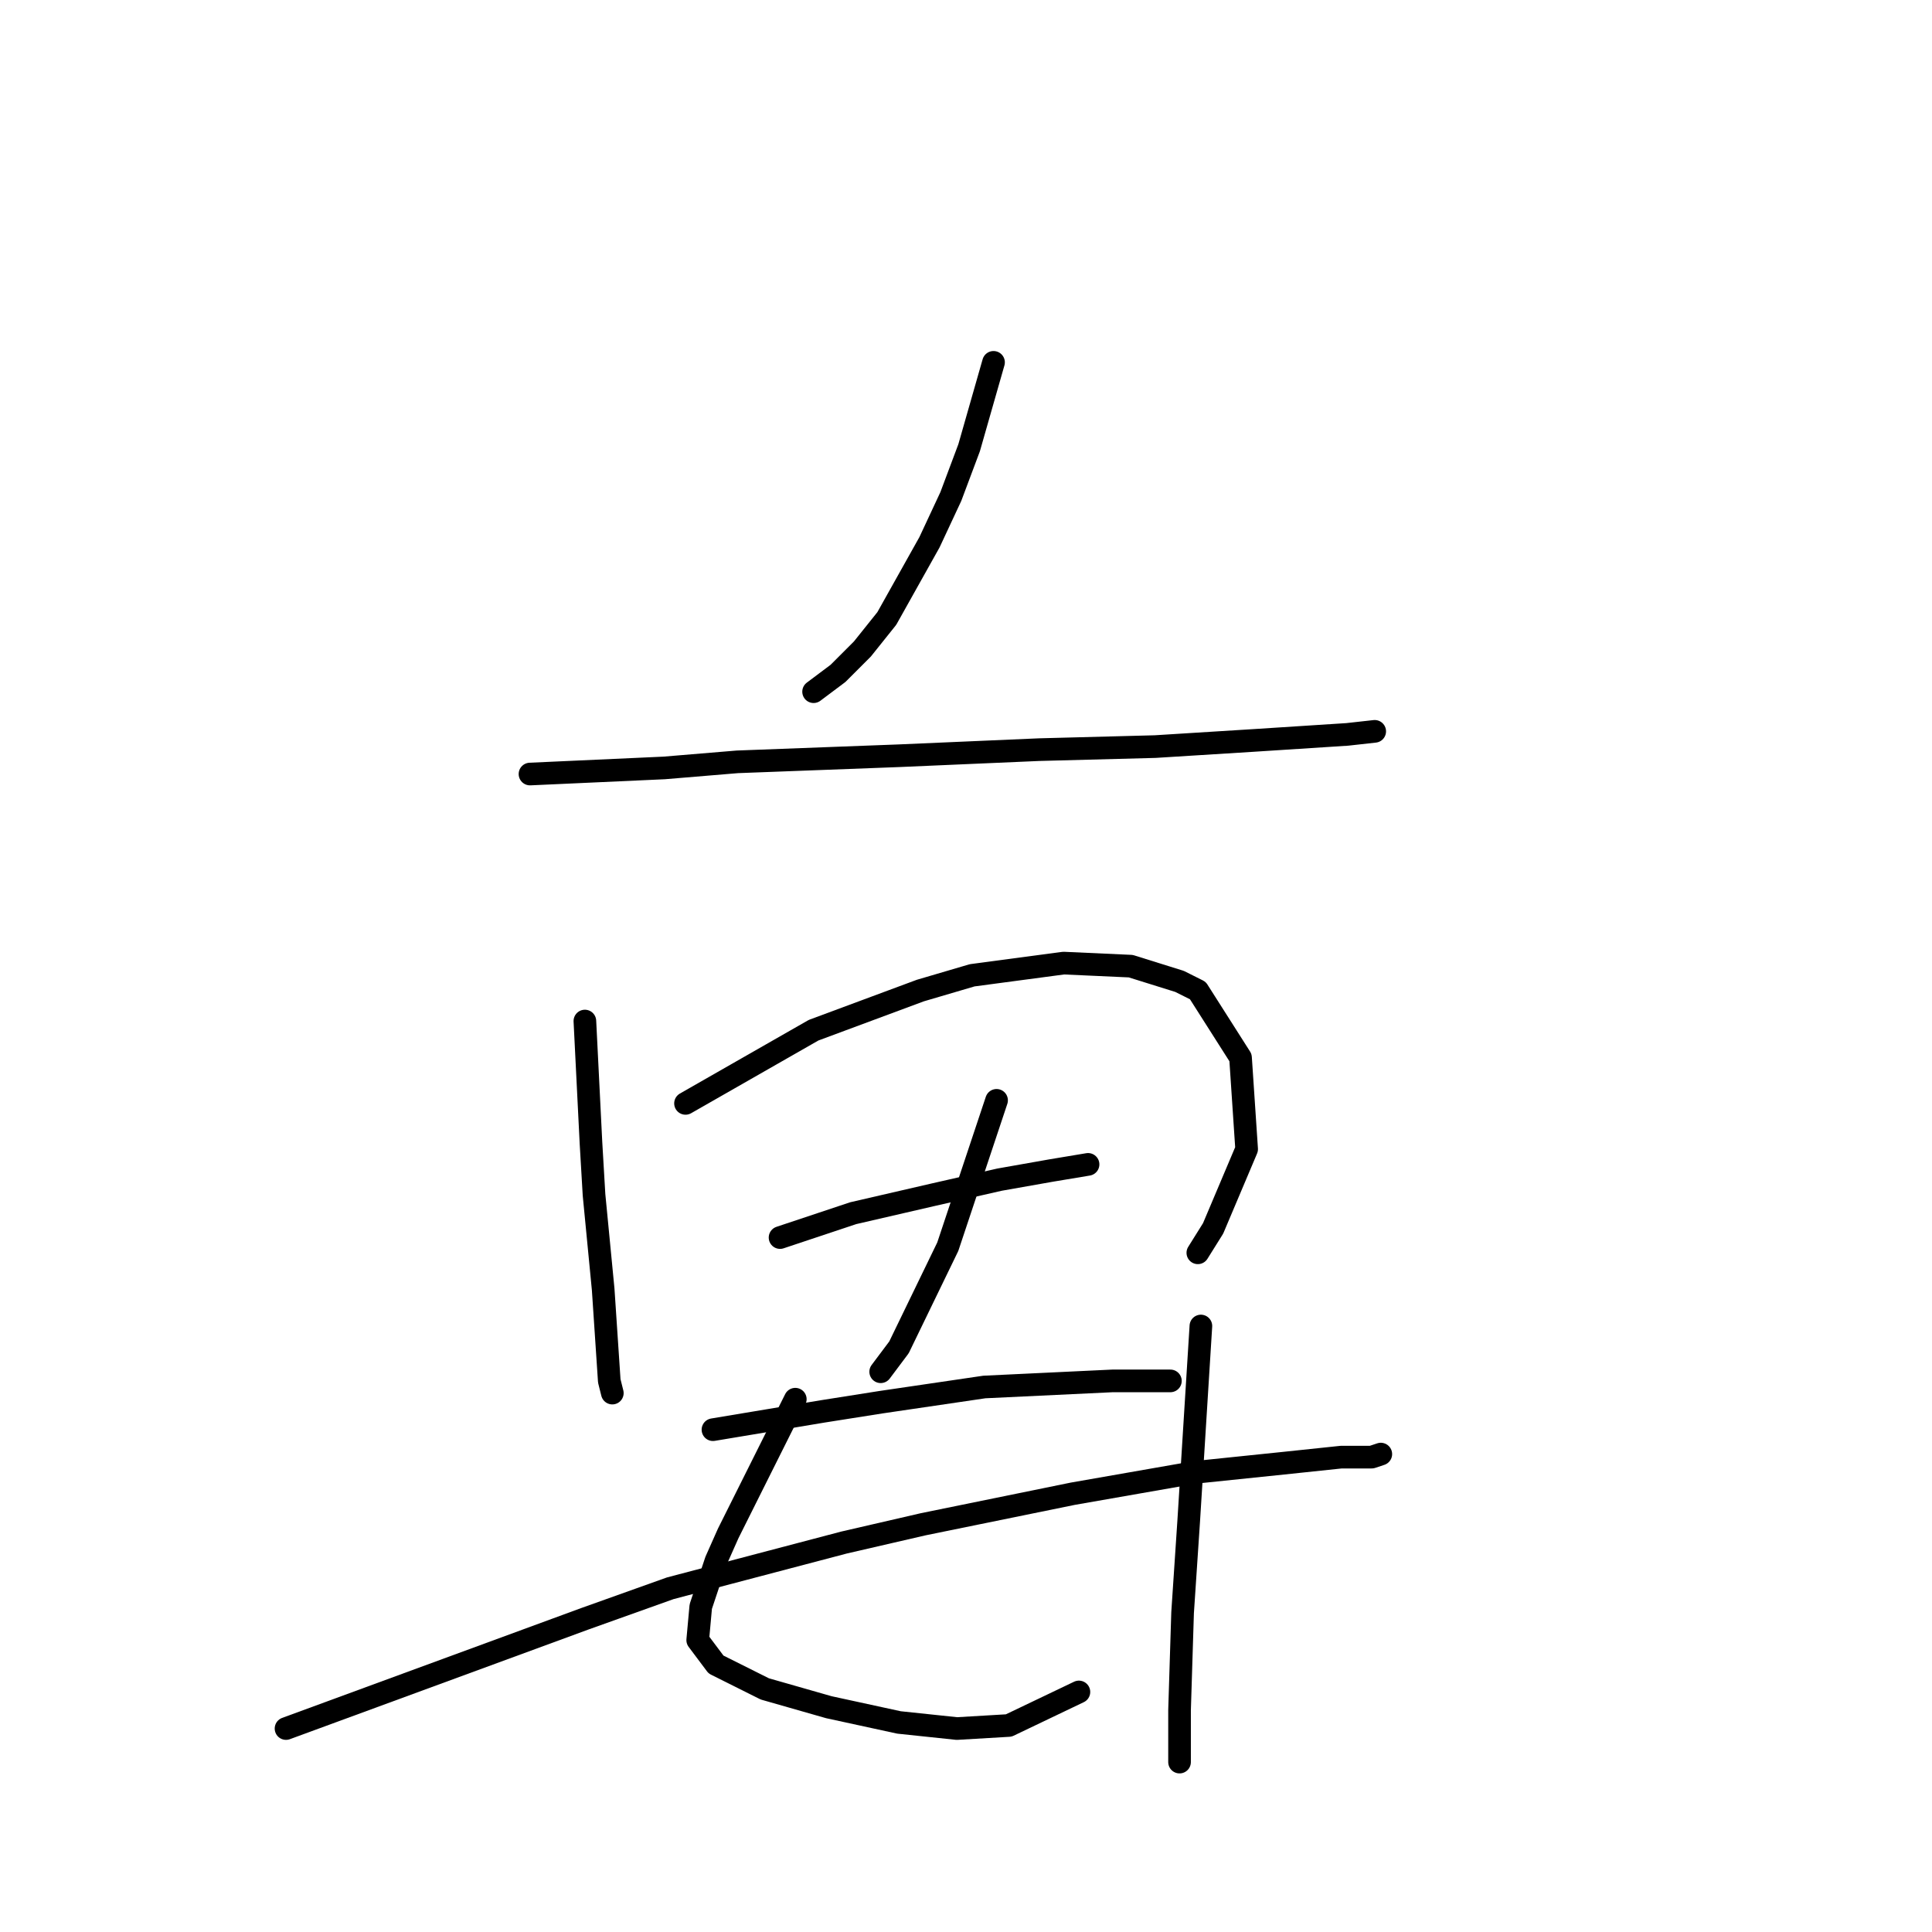 <?xml version="1.0" standalone="no"?>
    <svg width="256" height="256" xmlns="http://www.w3.org/2000/svg" version="1.1">
    <polyline stroke="black" stroke-width="3" stroke-linecap="round" fill="transparent" stroke-linejoin="round" points="131.647 48.013 130.03 53.67 128.414 59.327 125.99 65.792 123.161 71.853 117.504 81.955 114.271 85.996 111.039 89.229 107.806 91.653 107.806 91.653 " />
        <polyline stroke="black" stroke-width="3" stroke-linecap="round" fill="transparent" stroke-linejoin="round" points="70.226 102.564 79.116 102.16 88.006 101.755 97.704 100.947 119.12 100.139 137.708 99.331 153.063 98.927 165.994 98.119 178.52 97.311 182.157 96.907 182.157 96.907 " />
        <polyline stroke="black" stroke-width="3" stroke-linecap="round" fill="transparent" stroke-linejoin="round" points="77.5 135.294 77.904 143.376 78.308 151.458 78.712 158.327 79.924 170.854 80.732 182.976 81.136 184.592 81.136 184.592 " />
        <polyline stroke="black" stroke-width="3" stroke-linecap="round" fill="transparent" stroke-linejoin="round" points="90.834 146.205 96.492 142.972 102.149 139.739 107.806 136.507 121.949 131.254 128.818 129.233 140.941 127.617 149.83 128.021 156.296 130.041 158.72 131.254 164.377 140.143 165.186 152.266 160.741 162.772 158.72 166.005 158.72 166.005 " />
        <polyline stroke="black" stroke-width="3" stroke-linecap="round" fill="transparent" stroke-linejoin="round" points="103.361 163.984 108.21 162.368 113.059 160.752 123.565 158.327 132.455 156.307 139.324 155.094 144.173 154.286 144.173 154.286 " />
        <polyline stroke="black" stroke-width="3" stroke-linecap="round" fill="transparent" stroke-linejoin="round" points="132.051 145.8 128.818 155.498 125.585 165.196 119.12 178.531 116.696 181.764 116.696 181.764 " />
        <polyline stroke="black" stroke-width="3" stroke-linecap="round" fill="transparent" stroke-linejoin="round" points="94.471 189.441 101.745 188.229 109.018 187.017 116.696 185.805 130.434 183.784 147.406 182.976 155.083 182.976 155.083 182.976 " />
        <polyline stroke="black" stroke-width="3" stroke-linecap="round" fill="transparent" stroke-linejoin="round" points="37.9 229.041 57.7 221.768 77.5 214.495 88.814 210.454 111.847 204.392 122.353 201.968 142.153 197.927 158.316 195.099 170.035 193.886 177.712 193.078 181.753 193.078 182.965 192.674 182.965 192.674 " />
        <polyline stroke="black" stroke-width="3" stroke-linecap="round" fill="transparent" stroke-linejoin="round" points="105.381 185.401 100.936 194.29 96.492 203.18 94.875 206.817 92.855 212.878 92.451 217.323 94.875 220.556 101.341 223.788 109.826 226.213 119.12 228.233 126.798 229.042 133.667 228.637 142.961 224.193 142.961 224.193 " />
        <polyline stroke="black" stroke-width="3" stroke-linecap="round" fill="transparent" stroke-linejoin="round" points="159.124 175.703 158.316 188.633 157.508 201.564 156.7 213.686 156.296 226.617 156.296 233.486 156.296 233.486 " />
        </svg>